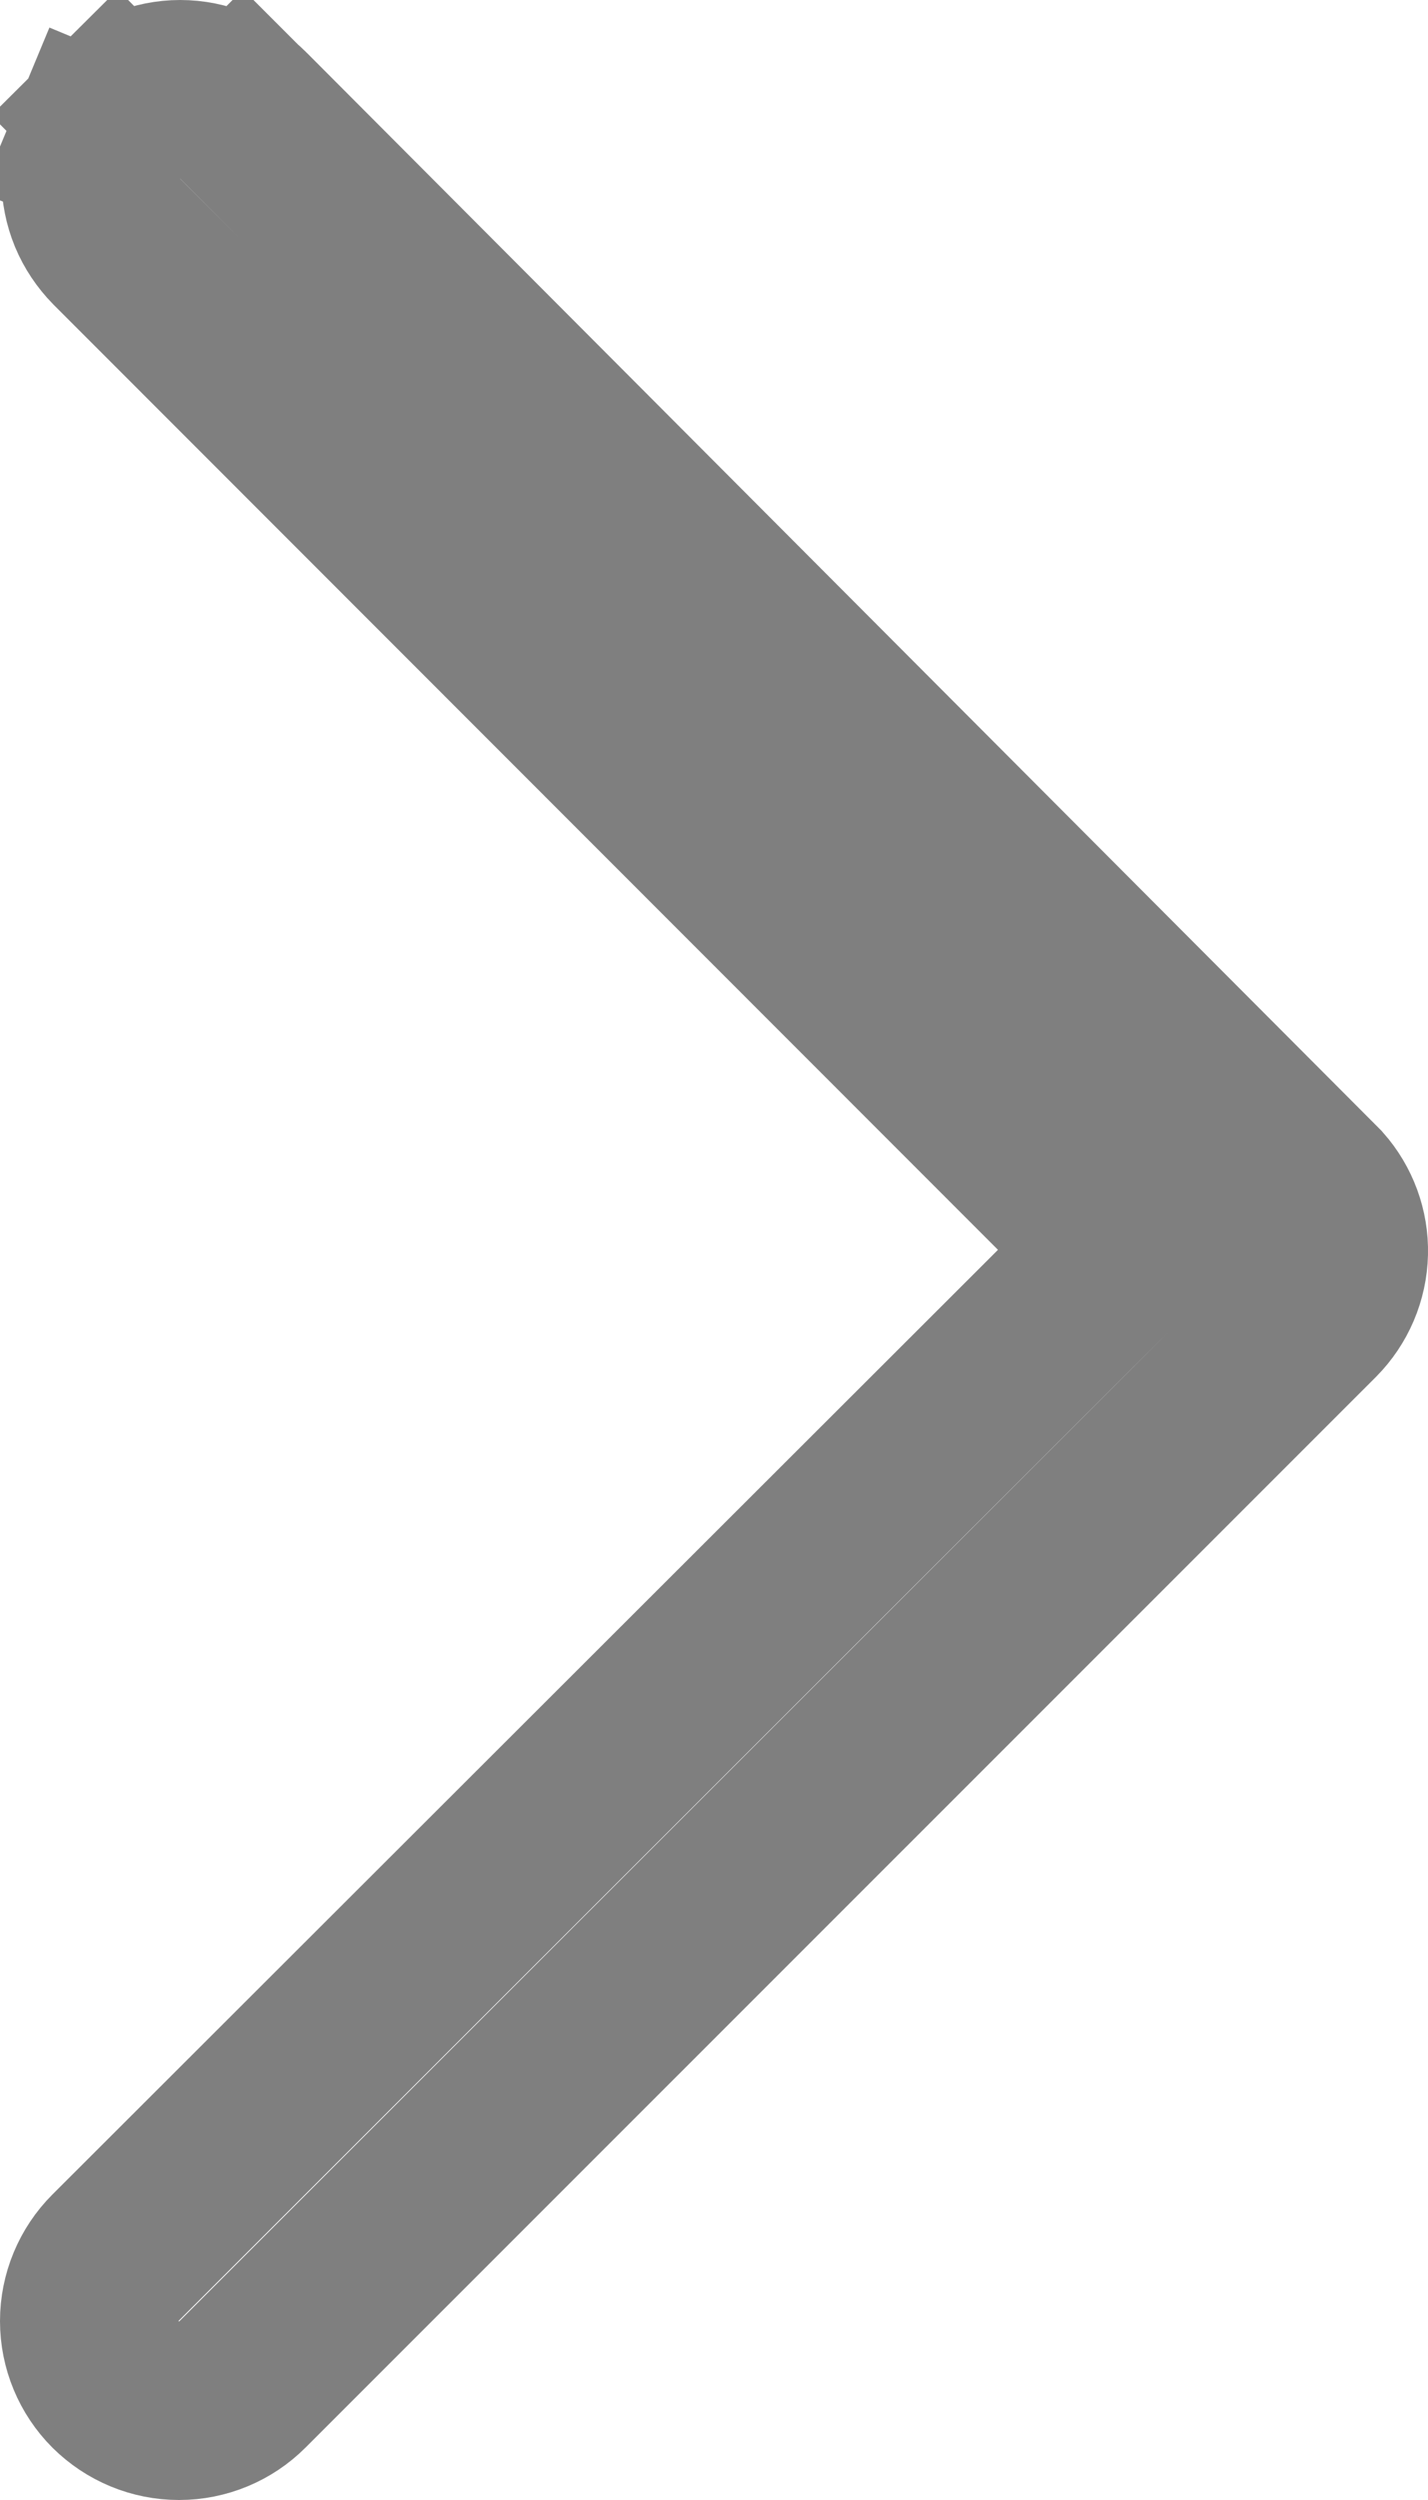 <svg width="8" height="14" viewBox="0 0 8 14" fill="none" xmlns="http://www.w3.org/2000/svg">
<path opacity="0.5" d="M5.944 7.353L6.298 7L5.945 6.646L0.654 1.353C0.654 1.353 0.654 1.353 0.654 1.353C0.608 1.306 0.571 1.251 0.546 1.191C0.521 1.13 0.508 1.065 0.508 0.999C0.509 0.934 0.522 0.869 0.547 0.808L0.085 0.616L0.547 0.808C0.572 0.747 0.609 0.692 0.655 0.646L0.305 0.294L0.655 0.646C0.702 0.6 0.757 0.563 0.818 0.538C0.879 0.513 0.944 0.5 1.009 0.5C1.075 0.5 1.14 0.513 1.201 0.538C1.261 0.564 1.316 0.6 1.363 0.647L1.715 0.295L1.363 0.647L7.375 6.675C7.458 6.769 7.503 6.891 7.5 7.016C7.497 7.144 7.445 7.266 7.355 7.357C7.355 7.357 7.355 7.357 7.355 7.357L1.358 13.353L1.358 13.353C1.264 13.447 1.136 13.5 1.003 13.5C0.869 13.5 0.742 13.447 0.647 13.353C0.553 13.259 0.5 13.131 0.5 12.998C0.5 12.865 0.553 12.737 0.647 12.643C0.647 12.643 0.647 12.643 0.647 12.643L5.944 7.353Z" stroke="black"/>
</svg>
